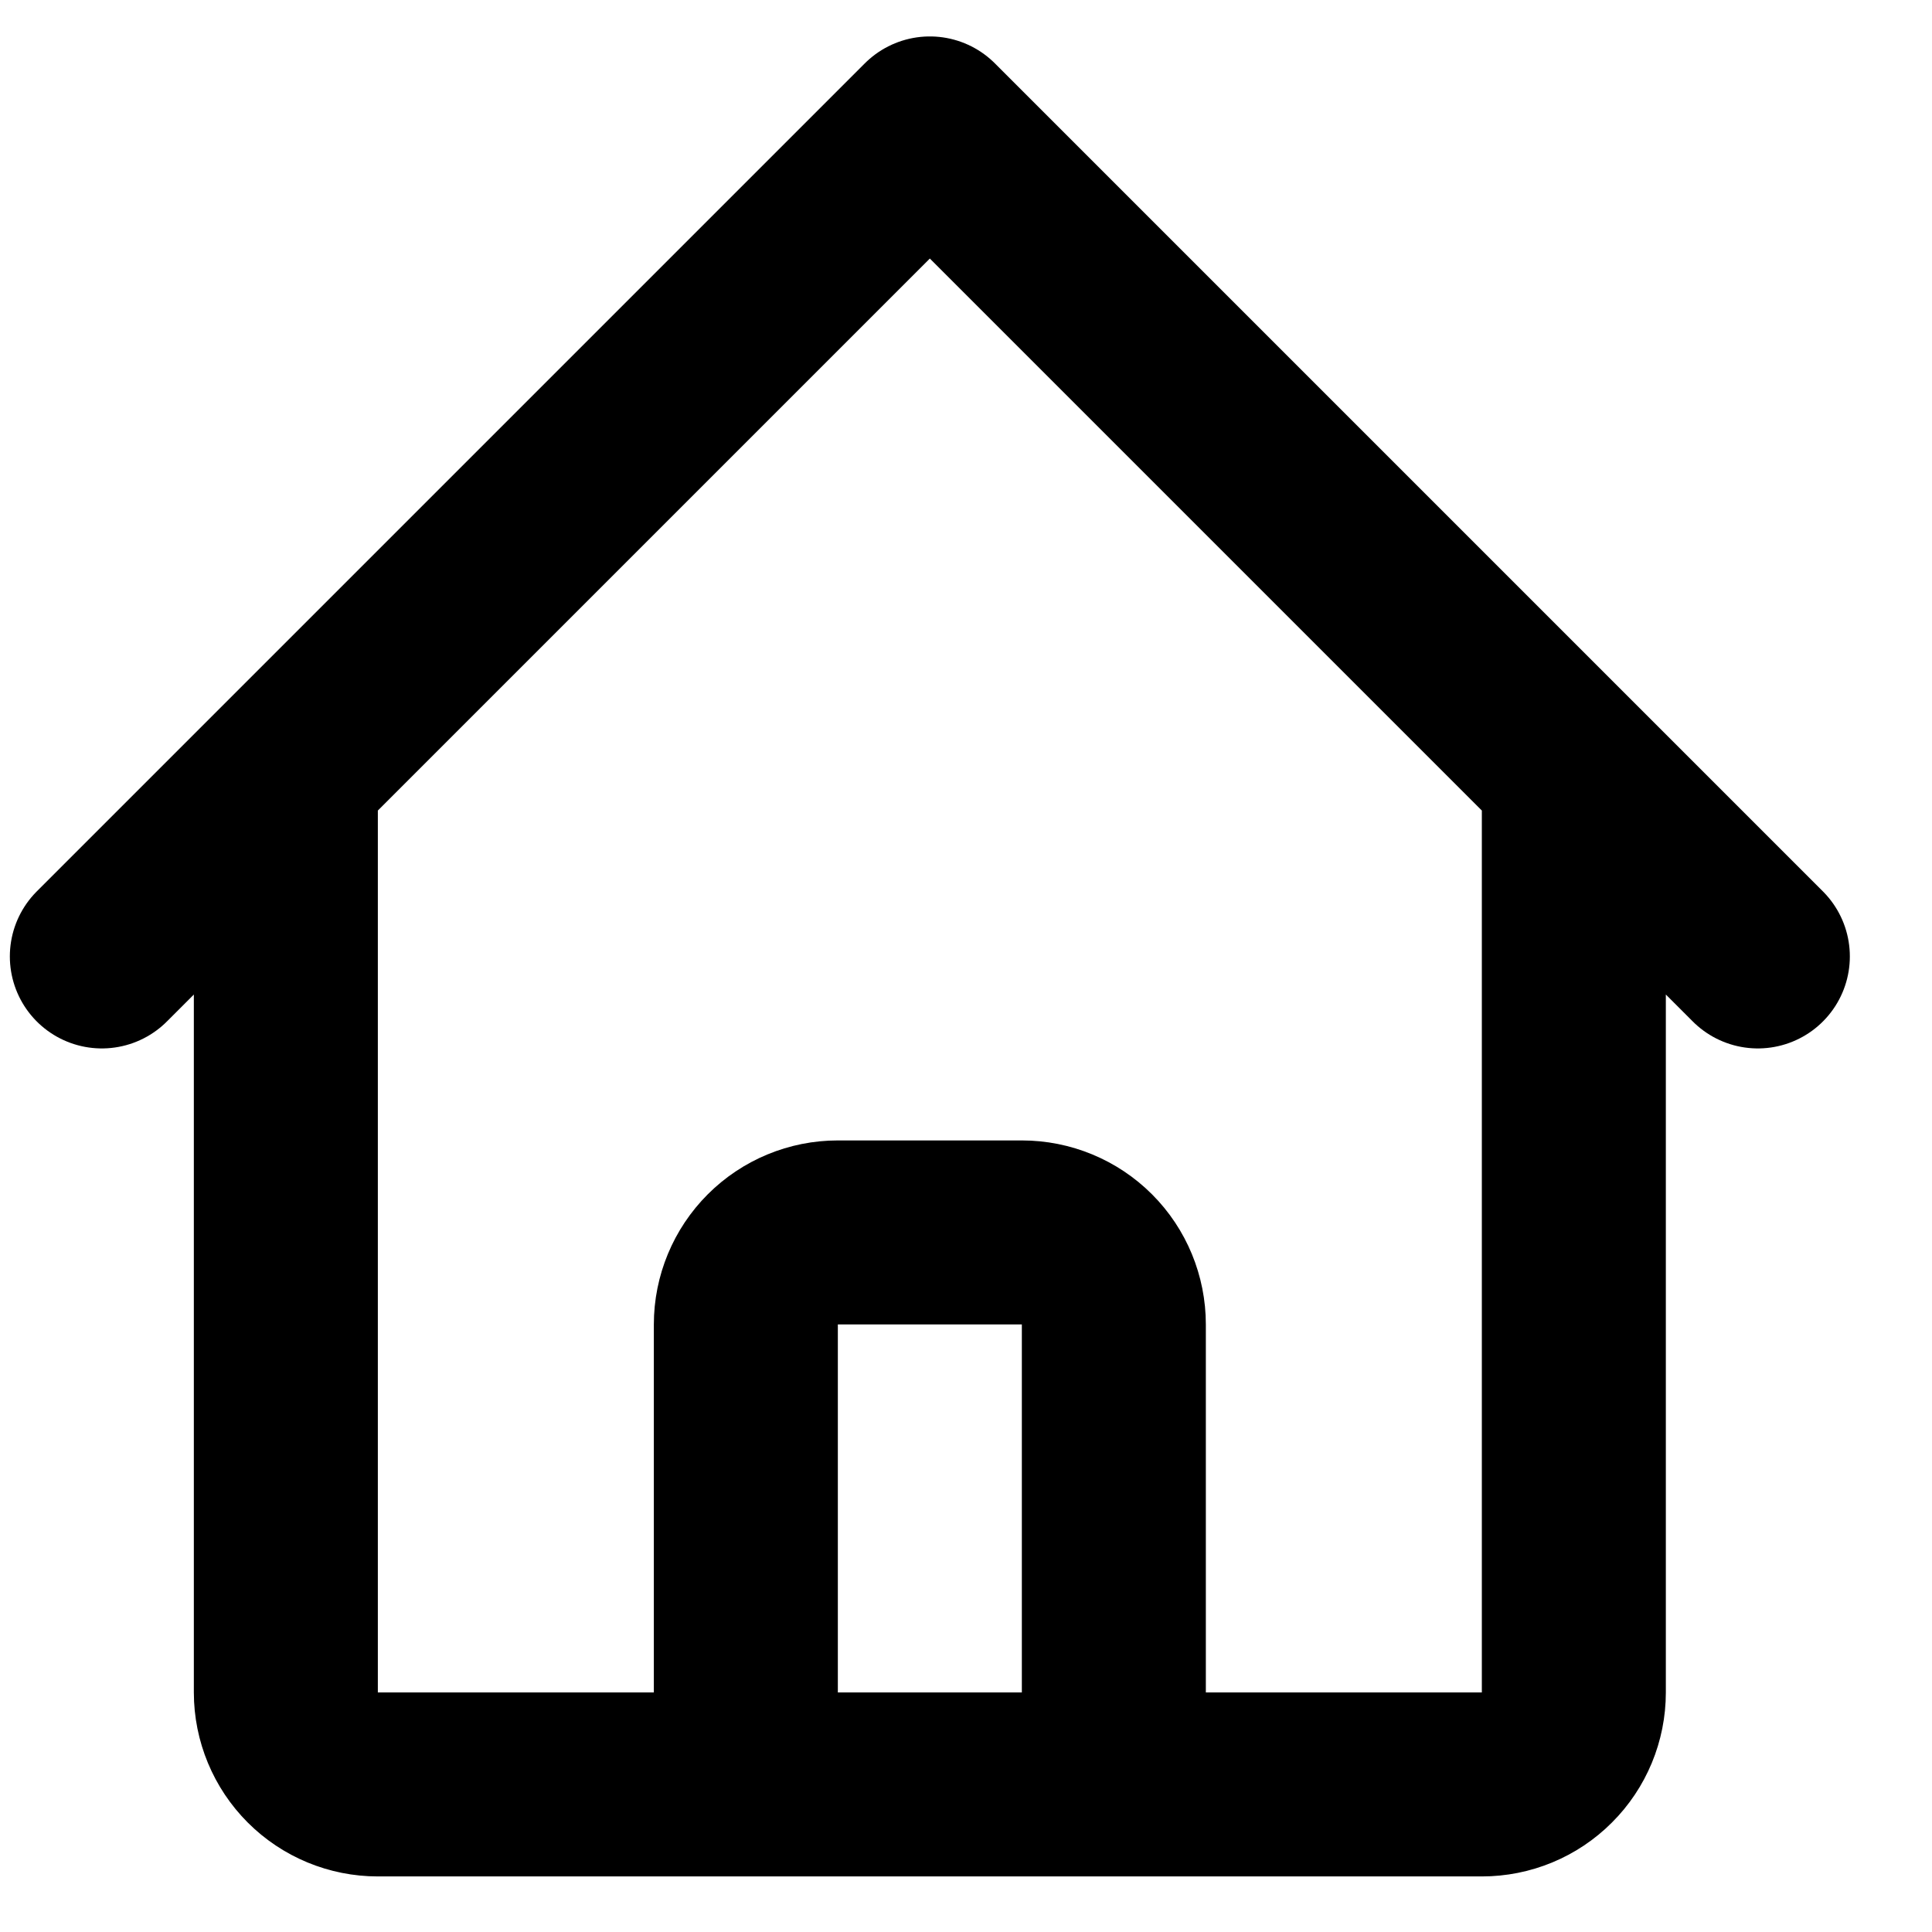 <svg width="21" height="21" viewBox="0 0 21 21" fill="none" xmlns="http://www.w3.org/2000/svg">
<path d="M1.107 10.396L3.107 8.396M3.107 8.396L10.107 1.396L17.107 8.396M3.107 8.396V18.396C3.107 18.661 3.213 18.916 3.4 19.103C3.588 19.291 3.842 19.396 4.107 19.396H7.107M17.107 8.396L19.107 10.396M17.107 8.396V18.396C17.107 18.661 17.002 18.916 16.814 19.103C16.627 19.291 16.373 19.396 16.107 19.396H13.107M7.107 19.396C7.373 19.396 7.627 19.291 7.815 19.103C8.002 18.916 8.107 18.661 8.107 18.396V14.396C8.107 14.131 8.213 13.876 8.4 13.689C8.588 13.501 8.842 13.396 9.107 13.396H11.107C11.373 13.396 11.627 13.501 11.815 13.689C12.002 13.876 12.107 14.131 12.107 14.396V18.396C12.107 18.661 12.213 18.916 12.4 19.103C12.588 19.291 12.842 19.396 13.107 19.396M7.107 19.396H13.107" stroke="black" stroke-width="2" stroke-linecap="round" stroke-linejoin="round"/>
</svg>
